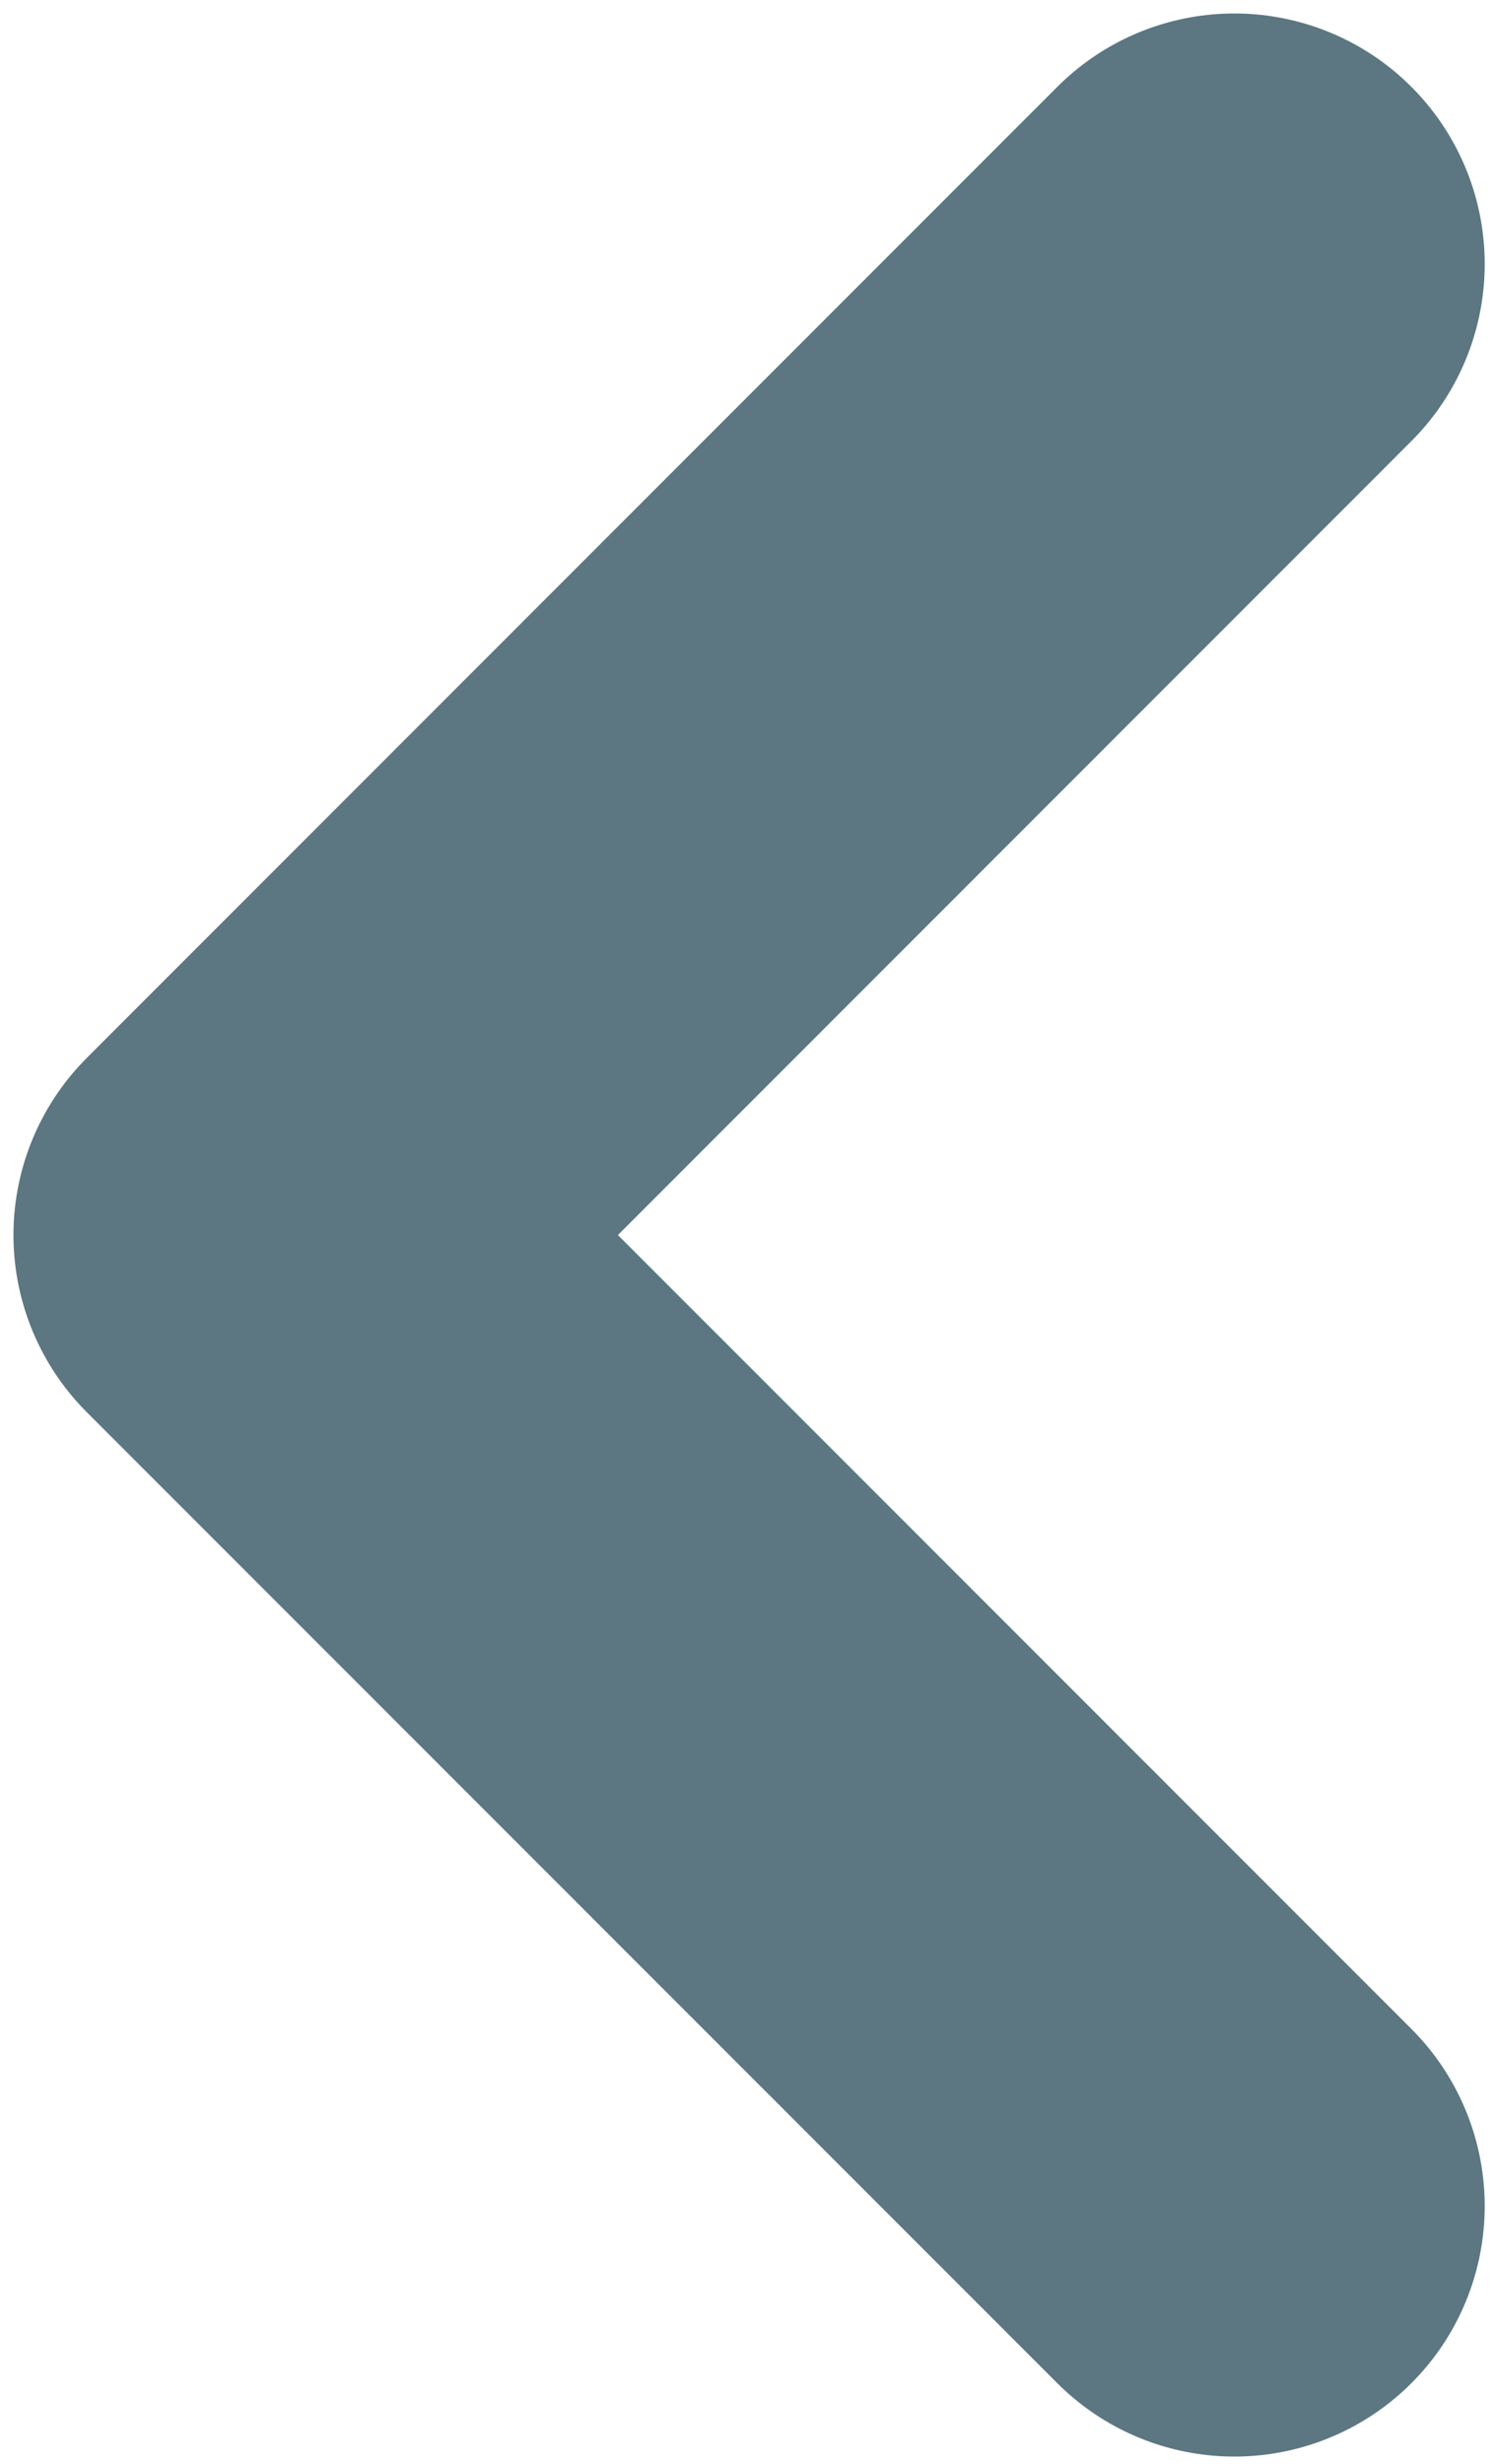 <svg width="17" height="28" viewBox="0 0 17 28" fill="none" xmlns="http://www.w3.org/2000/svg">
<path d="M14.036 3L3 14.036L14.036 25.071" stroke="#5C7781" stroke-width="5.694" stroke-linecap="round" stroke-linejoin="round"/>
</svg>
